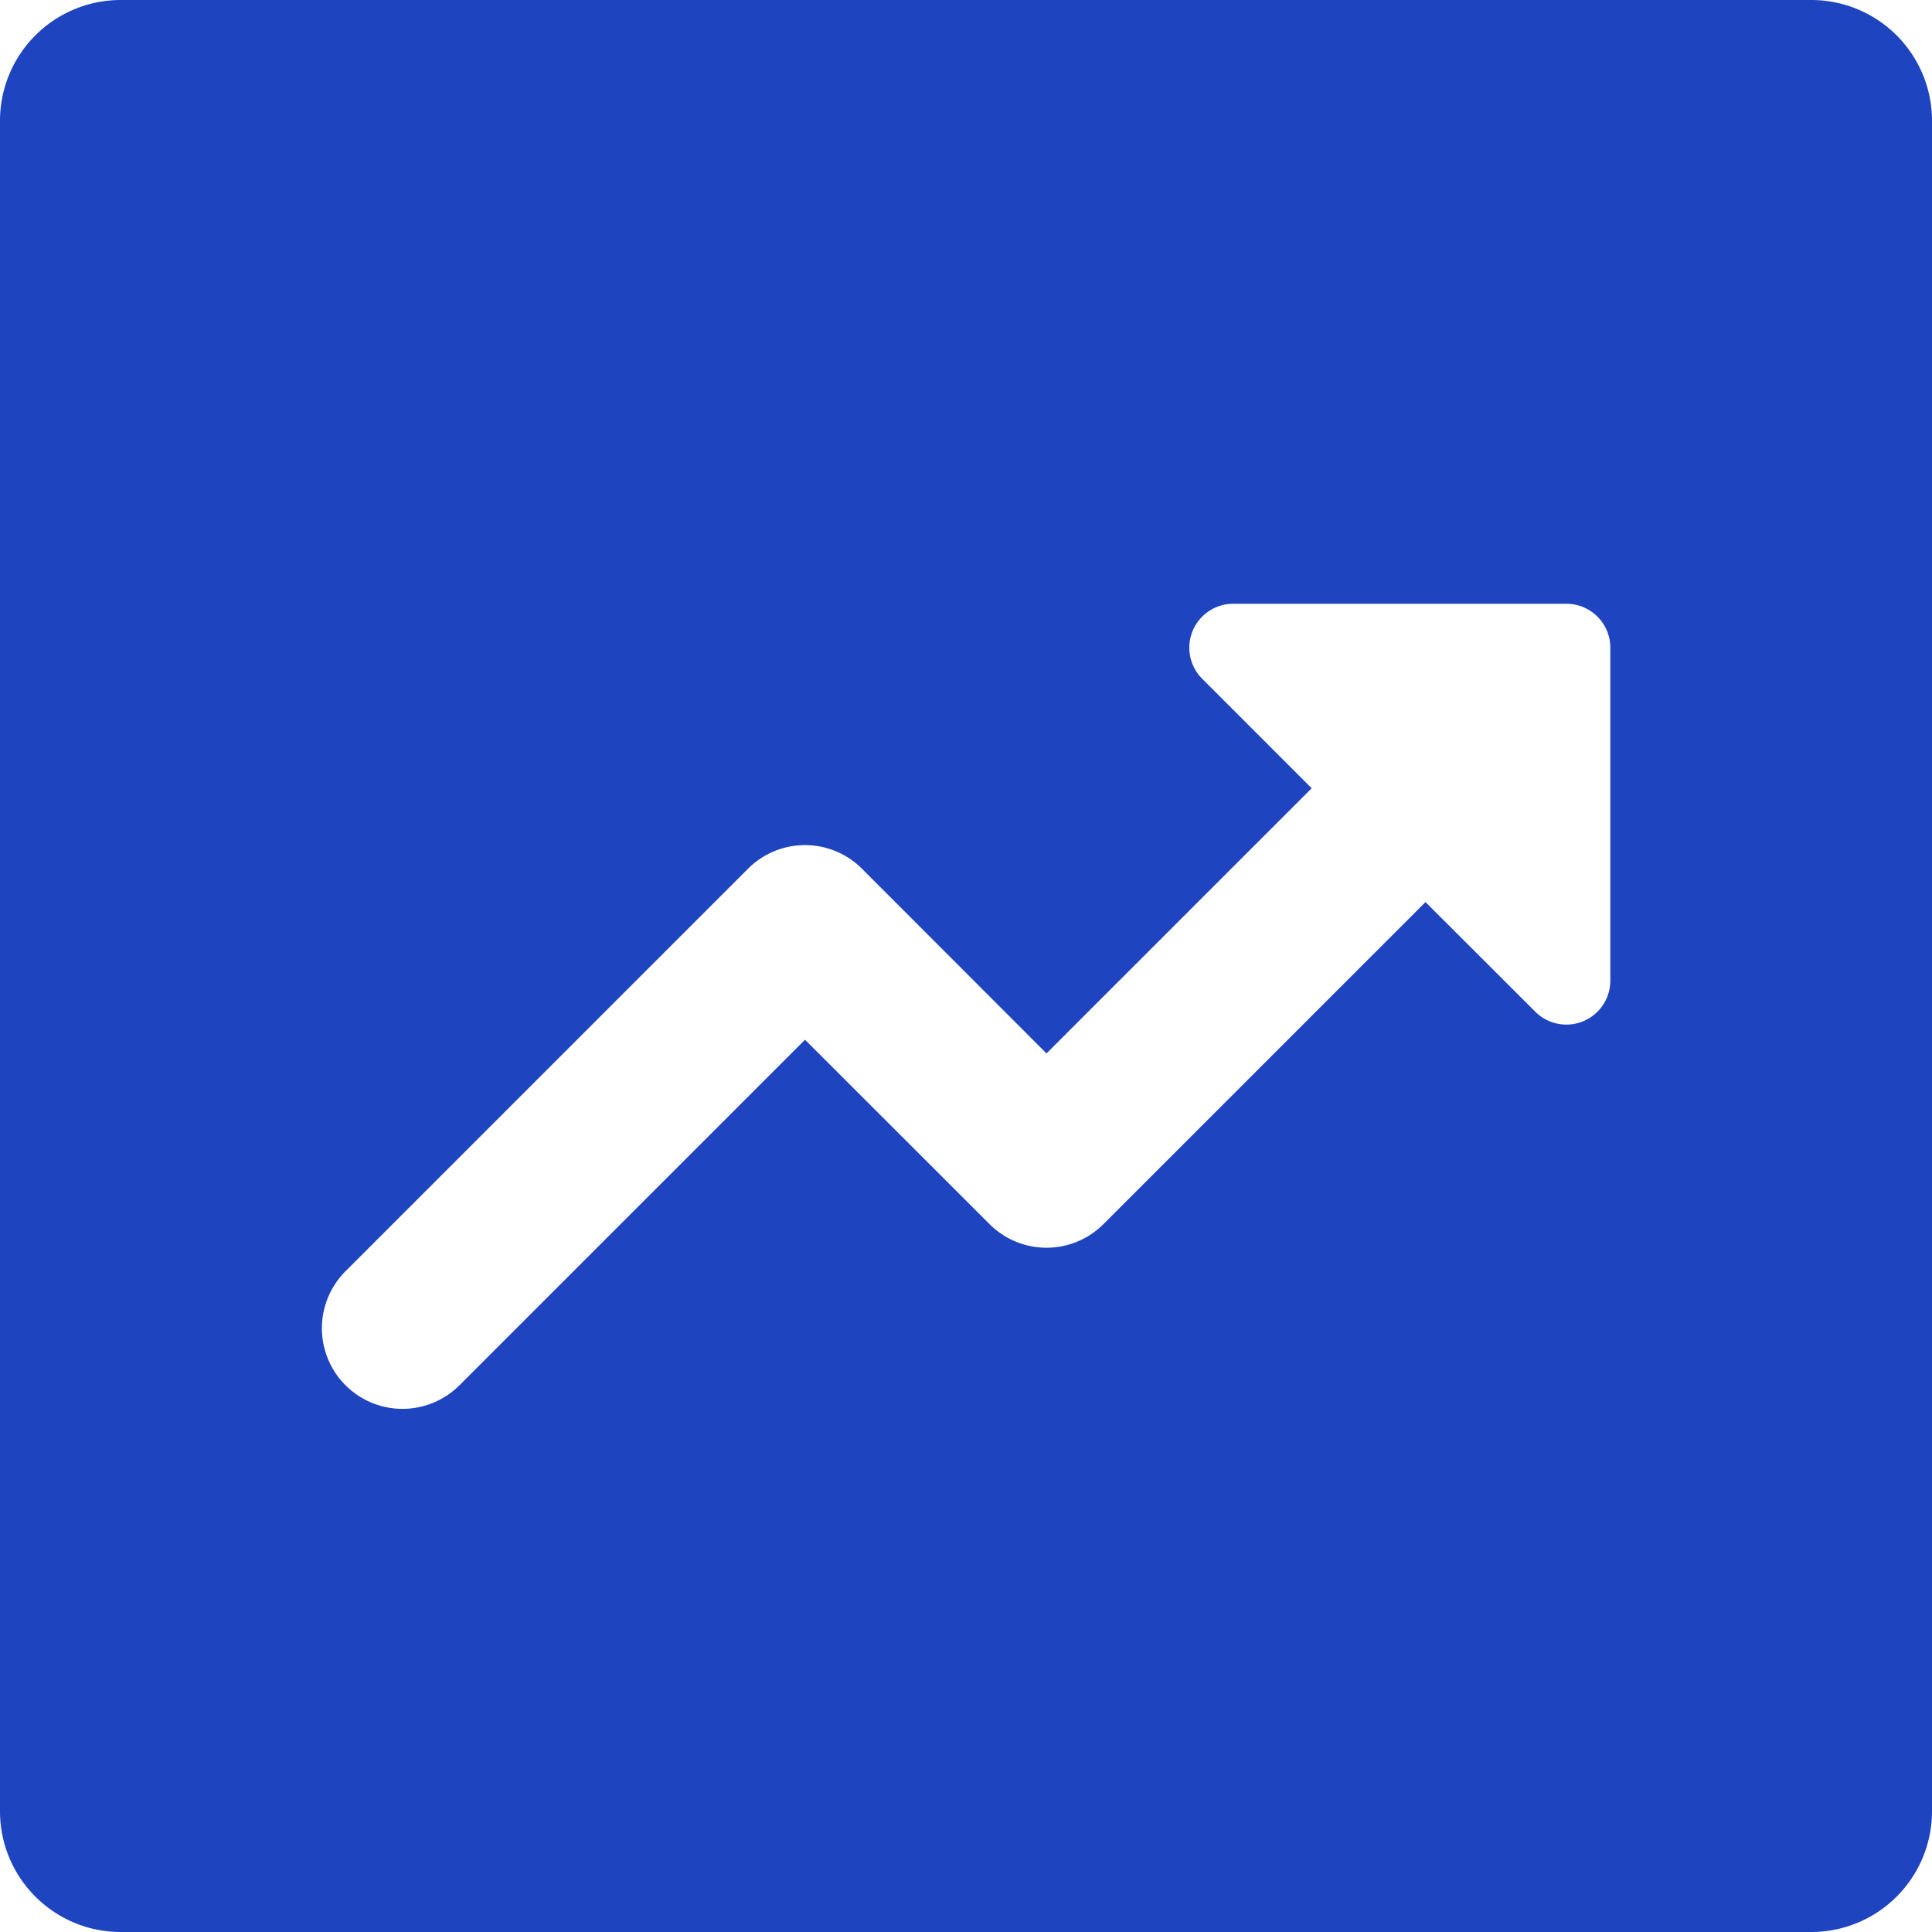<svg xmlns="http://www.w3.org/2000/svg" width="128" height="128" viewBox="0 0 12 12"><path fill="#1e44c0" d="M.75 0A.75.75 0 0 0 0 .75v10.5c0 .414.336.75.75.75h10.5a.75.75 0 0 0 .75-.75V.75a.75.75 0 0 0-.75-.75zm8.979 3.75c.15 0 .273.122.273.273v2.069a.273.273 0 0 1-.466.192l-.682-.681l-2 2a.5.5 0 0 1-.708 0L5 6.458L2.854 8.604a.5.5 0 1 1-.708-.708l2.5-2.5a.5.5 0 0 1 .708 0L6.5 6.543l1.647-1.647l-.68-.68a.273.273 0 0 1 .193-.466z"/></svg>